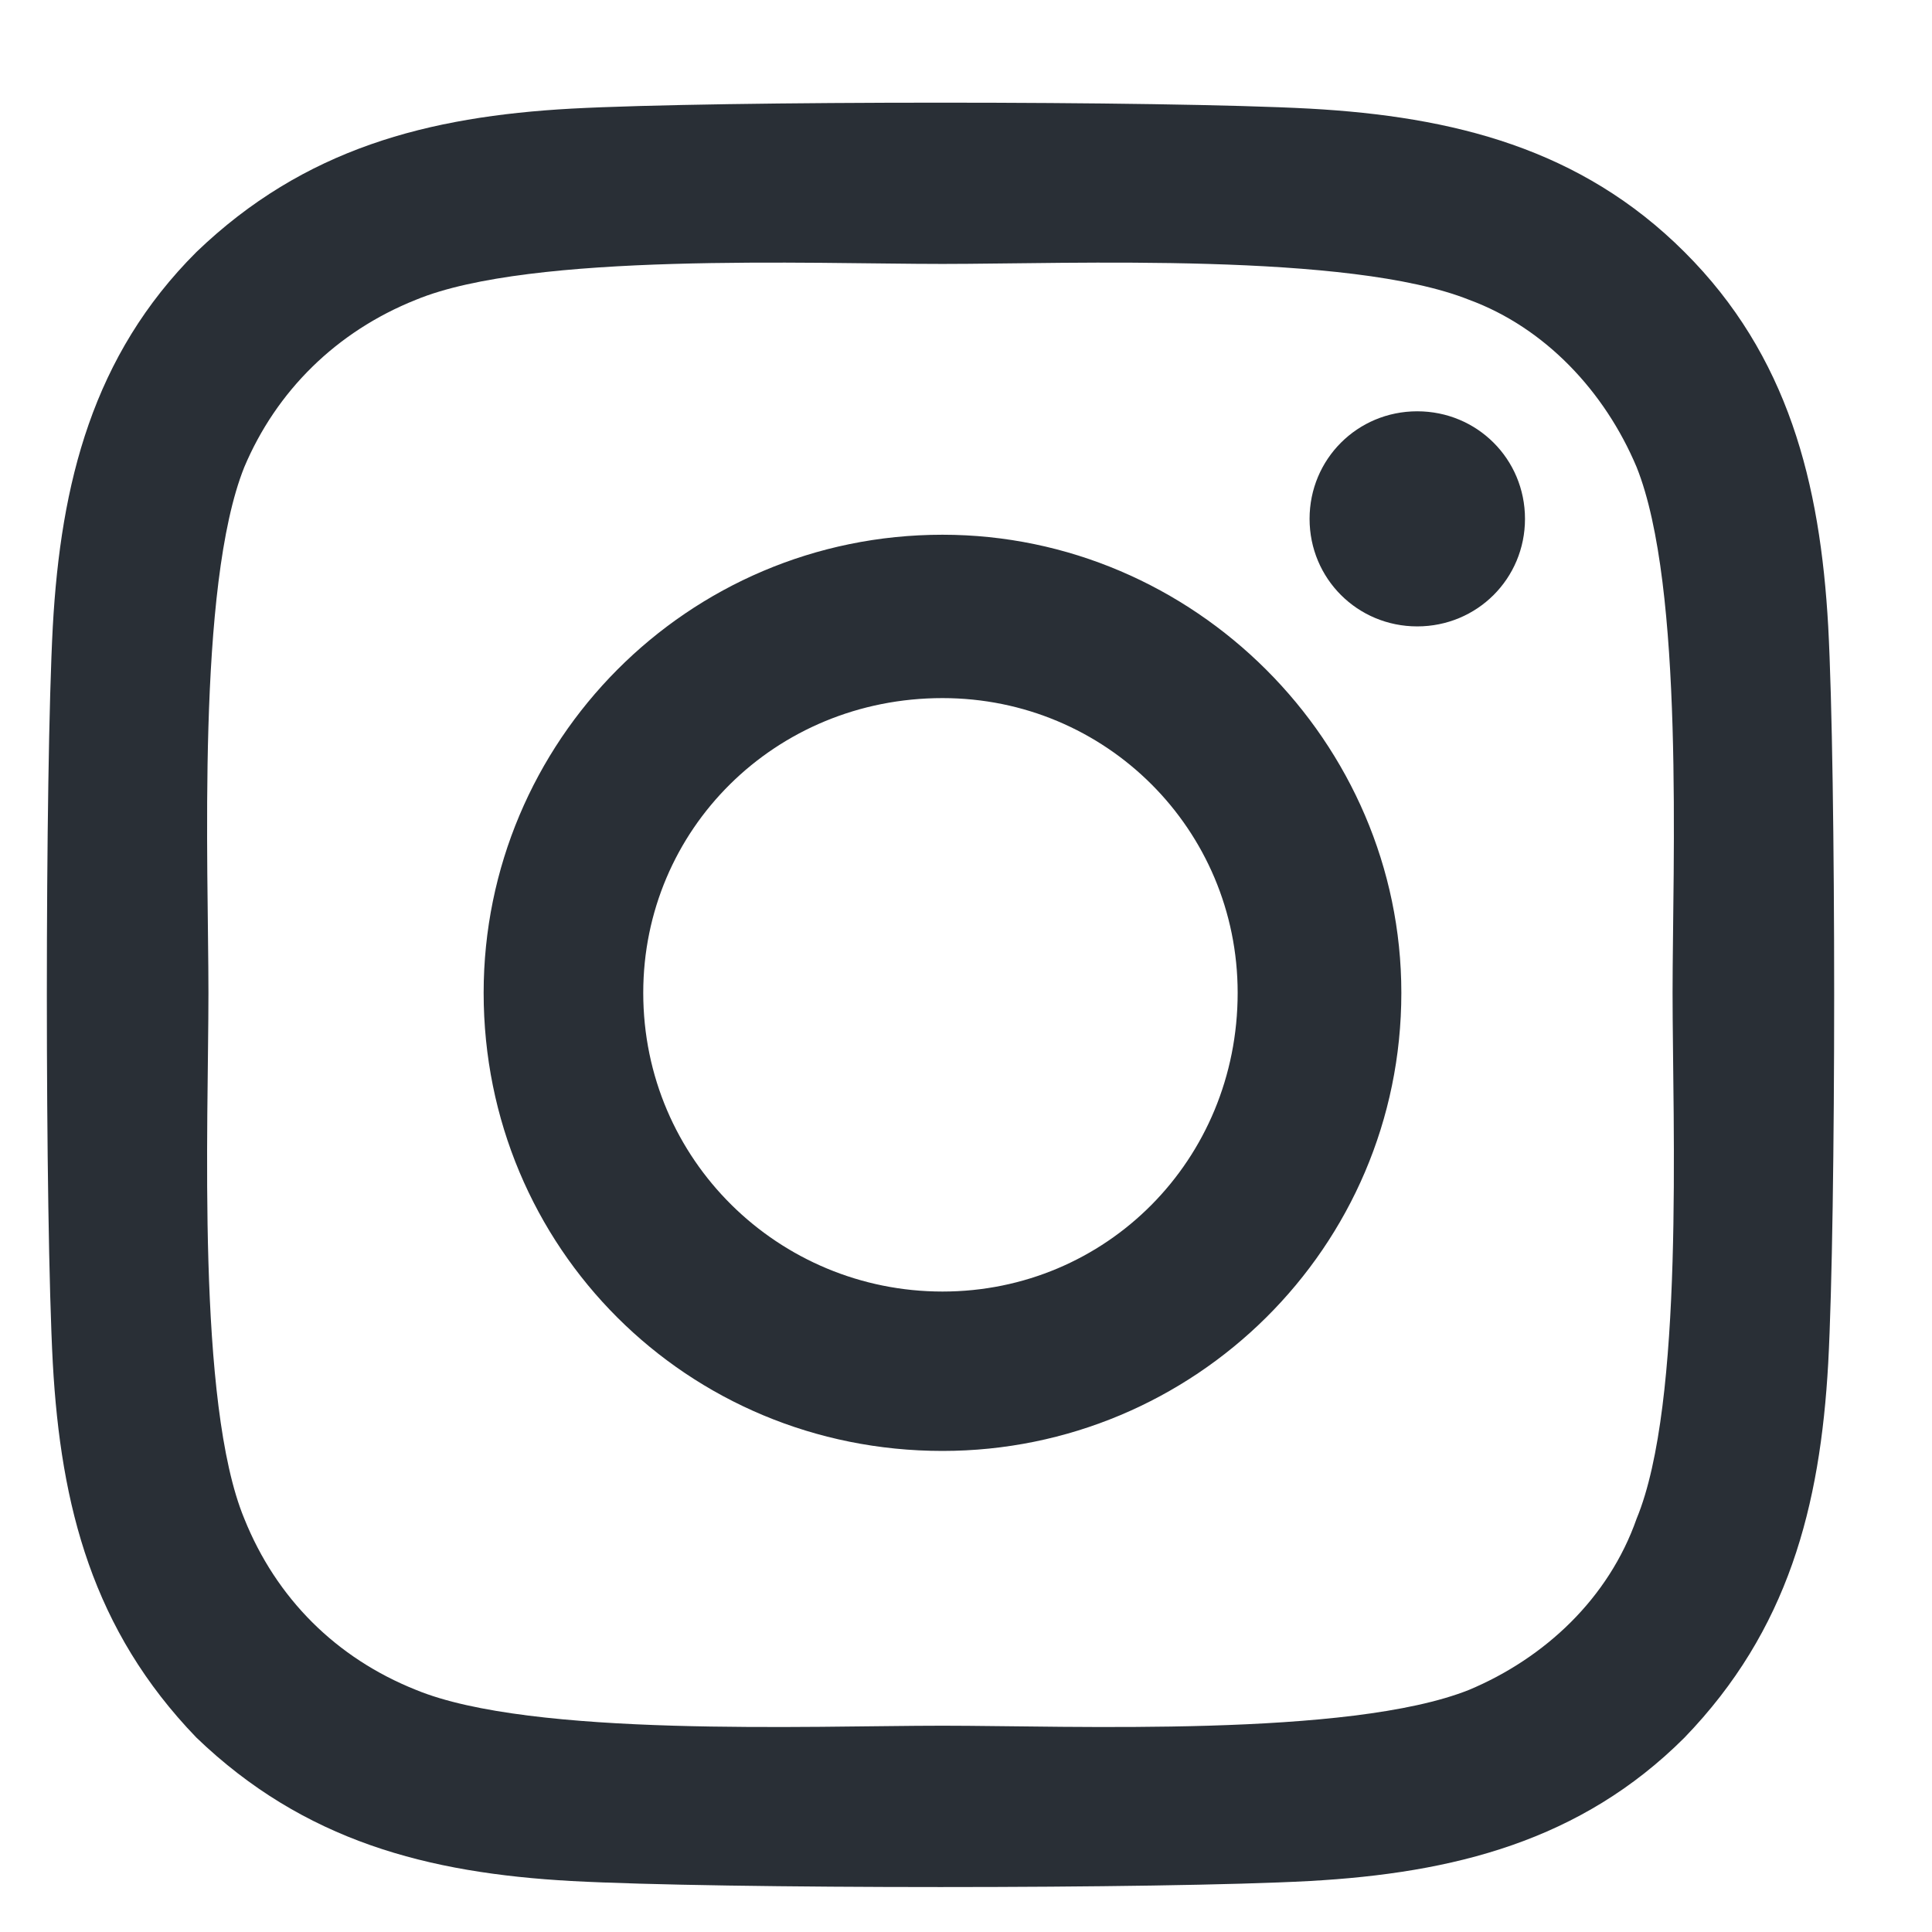 <svg width="18" height="18" viewBox="0 0 18 18" fill="none" xmlns="http://www.w3.org/2000/svg">
<path d="M8.781 4.982C6.402 4.982 4.506 6.912 4.506 9.25C4.506 11.625 6.402 13.518 8.781 13.518C11.123 13.518 13.056 11.625 13.056 9.25C13.056 6.912 11.123 4.982 8.781 4.982ZM8.781 12.033C7.257 12.033 5.993 10.809 5.993 9.25C5.993 7.729 7.22 6.504 8.781 6.504C10.305 6.504 11.531 7.729 11.531 9.25C11.531 10.809 10.305 12.033 8.781 12.033ZM14.208 4.834C14.208 4.277 13.762 3.832 13.204 3.832C12.647 3.832 12.201 4.277 12.201 4.834C12.201 5.391 12.647 5.836 13.204 5.836C13.762 5.836 14.208 5.391 14.208 4.834ZM17.033 5.836C16.958 4.5 16.661 3.312 15.694 2.348C14.728 1.383 13.539 1.086 12.201 1.012C10.825 0.938 6.699 0.938 5.324 1.012C3.986 1.086 2.834 1.383 1.83 2.348C0.864 3.312 0.566 4.5 0.492 5.836C0.418 7.209 0.418 11.328 0.492 12.701C0.566 14.037 0.864 15.188 1.83 16.189C2.834 17.154 3.986 17.451 5.324 17.525C6.699 17.6 10.825 17.6 12.201 17.525C13.539 17.451 14.728 17.154 15.694 16.189C16.661 15.188 16.958 14.037 17.033 12.701C17.107 11.328 17.107 7.209 17.033 5.836ZM15.248 14.149C14.988 14.891 14.394 15.447 13.687 15.744C12.572 16.189 9.97 16.078 8.781 16.078C7.554 16.078 4.952 16.189 3.875 15.744C3.131 15.447 2.574 14.891 2.276 14.149C1.83 13.072 1.942 10.475 1.942 9.25C1.942 8.062 1.83 5.465 2.276 4.352C2.574 3.646 3.131 3.09 3.875 2.793C4.952 2.348 7.554 2.459 8.781 2.459C9.97 2.459 12.572 2.348 13.687 2.793C14.394 3.053 14.951 3.646 15.248 4.352C15.694 5.465 15.583 8.062 15.583 9.25C15.583 10.475 15.694 13.072 15.248 14.149Z" fill="#292F36"/>
</svg>
